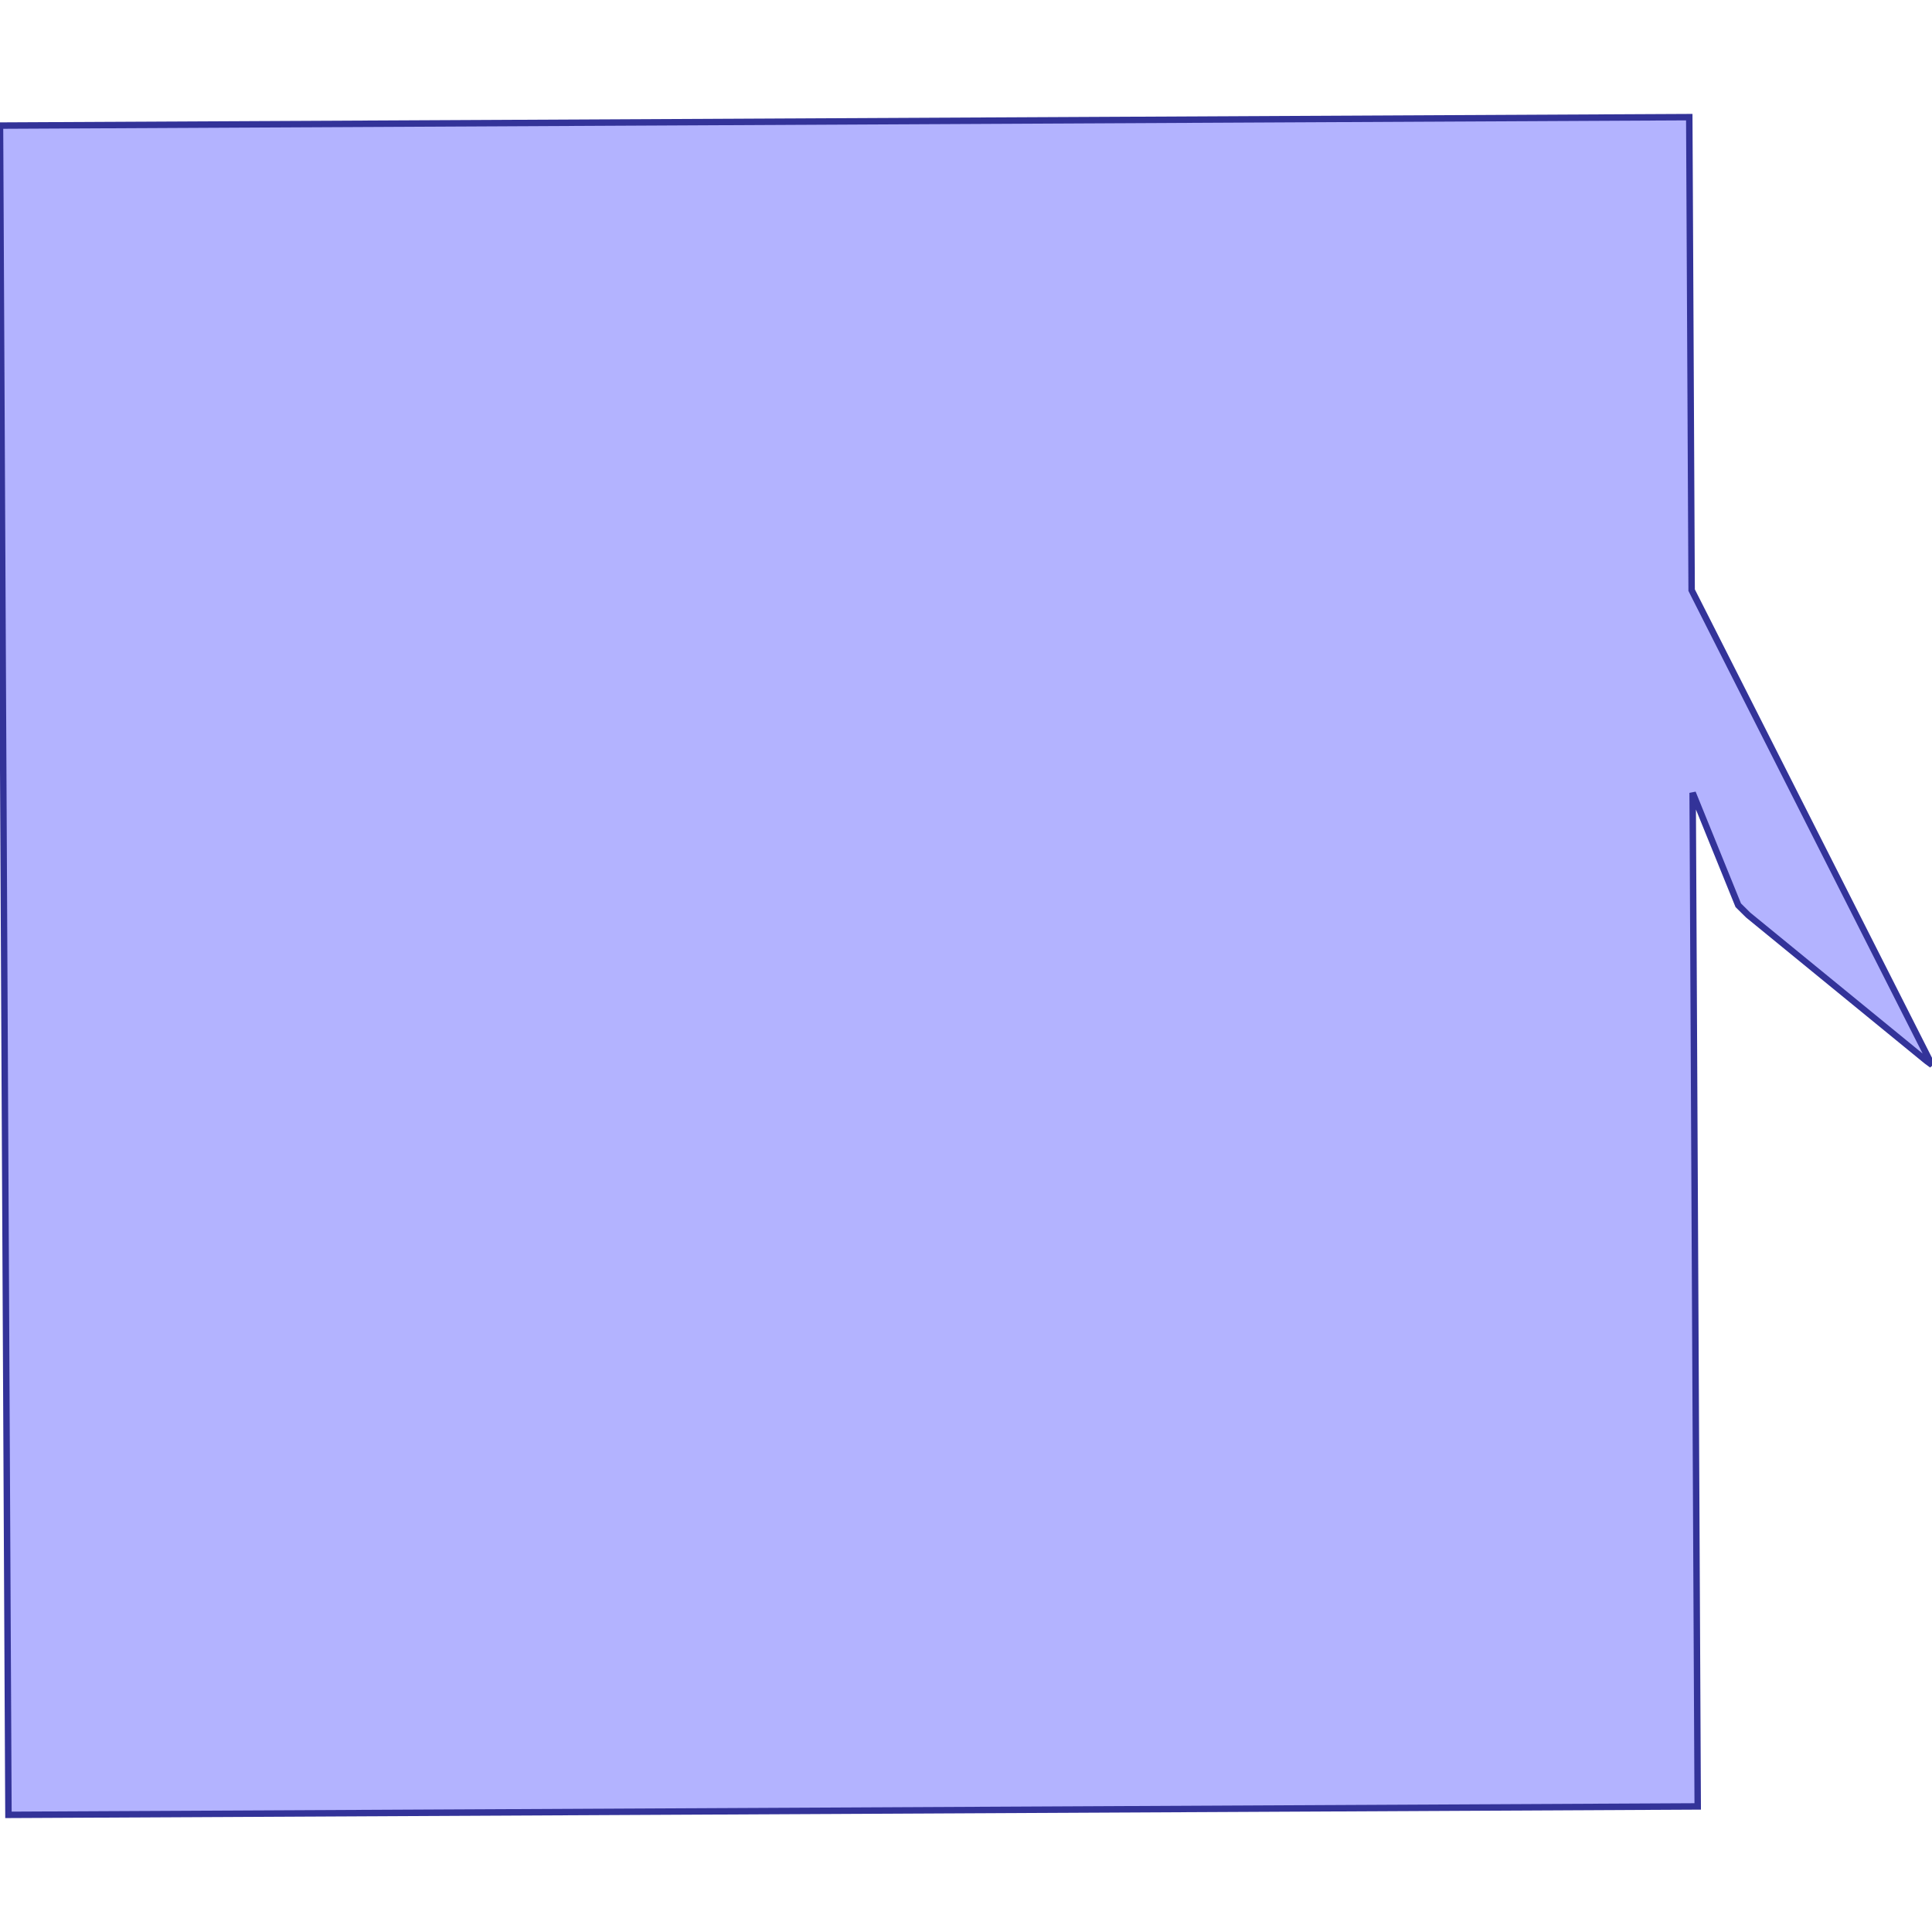 <?xml version="1.0" standalone="no"?>
<!DOCTYPE svg PUBLIC "-//W3C//DTD SVG 1.1//EN"
"http://www.w3.org/Graphics/SVG/1.1/DTD/svg11.dtd">
<svg viewBox="0 0 300 300" version="1.1"
xmlns="http://www.w3.org/2000/svg"
xmlns:xlink="http://www.w3.org/1999/xlink">
<g fill-rule="evenodd"><path d="M 262.833,123.113 L 263.62,280.499 L 1.312,281.81 L -2.84217e-14,19.502 L 262.309,18.19 L 262.676,91.636 L 300,165.361 L 299.172,164.754 L 271.453,142.088 L 269.916,140.566 L 262.833,123.113 z " style="fill-opacity:0.3;fill:rgb(0,0,255);stroke:rgb(51,51,153);stroke-width:1"/></g>
</svg>
